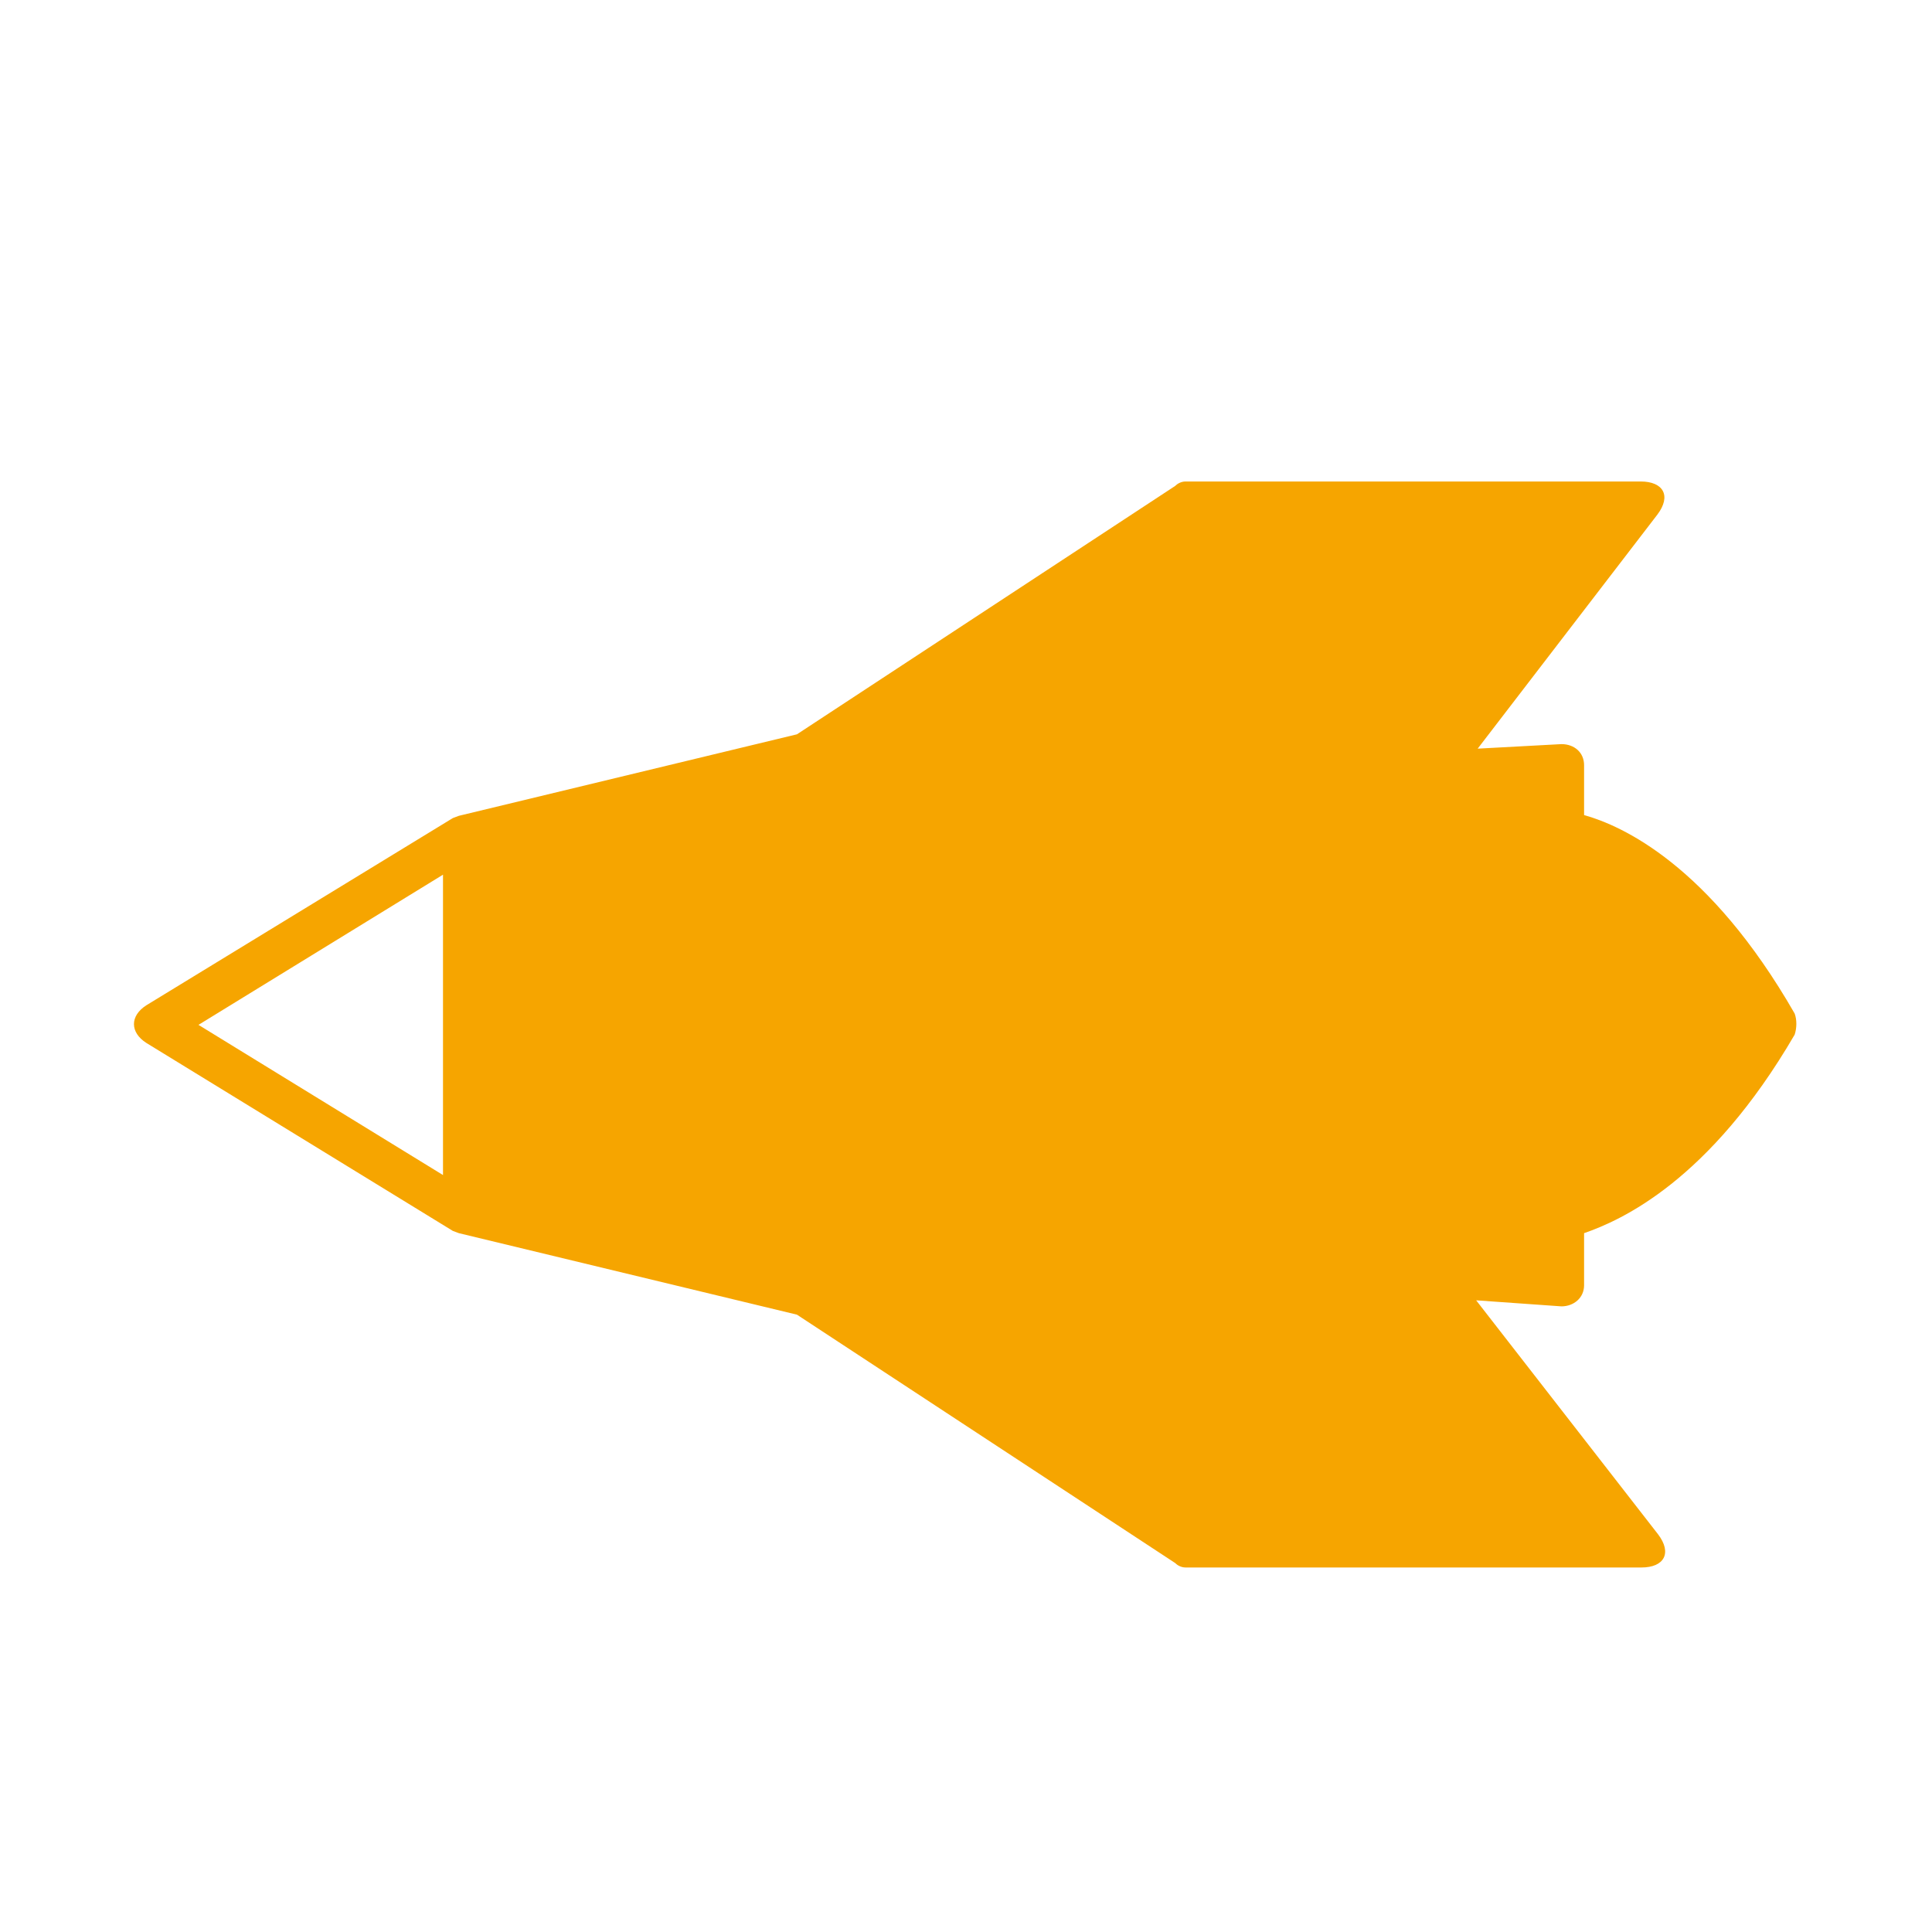 <svg xmlns="http://www.w3.org/2000/svg" viewBox="0 0 256 256" enable-background="new 0 0 256 256"><style type="text/css">.st0{fill:#F6A500;}</style><path class="st0" d="M157.1 207.7c-.6 0-1.1-.3-1.4-.6l-50.1-32.9-44.8-10.8-.8-.3-40.6-24.9c-2.2-1.4-2.2-3.6 0-5l40.6-24.8.8-.3 44.8-10.8 50.1-32.9c.3-.3.8-.6 1.4-.6h60.3c3 0 4.1 1.9 2.2 4.4l-23.8 31 11.1-.6c1.7 0 3 1.1 3 2.8v6.6c5 1.4 16.6 6.6 27.9 26.3.3.8.3 1.9 0 2.8-11.3 19.4-23 24.6-27.9 26.3v6.9c0 1.7-1.4 2.8-3 2.8l-11.3-.8 24.1 31c1.9 2.5.8 4.4-2.2 4.4h-60.4zm-98.4-91.8l-32.4 19.9 32.4 19.9z"/></svg>